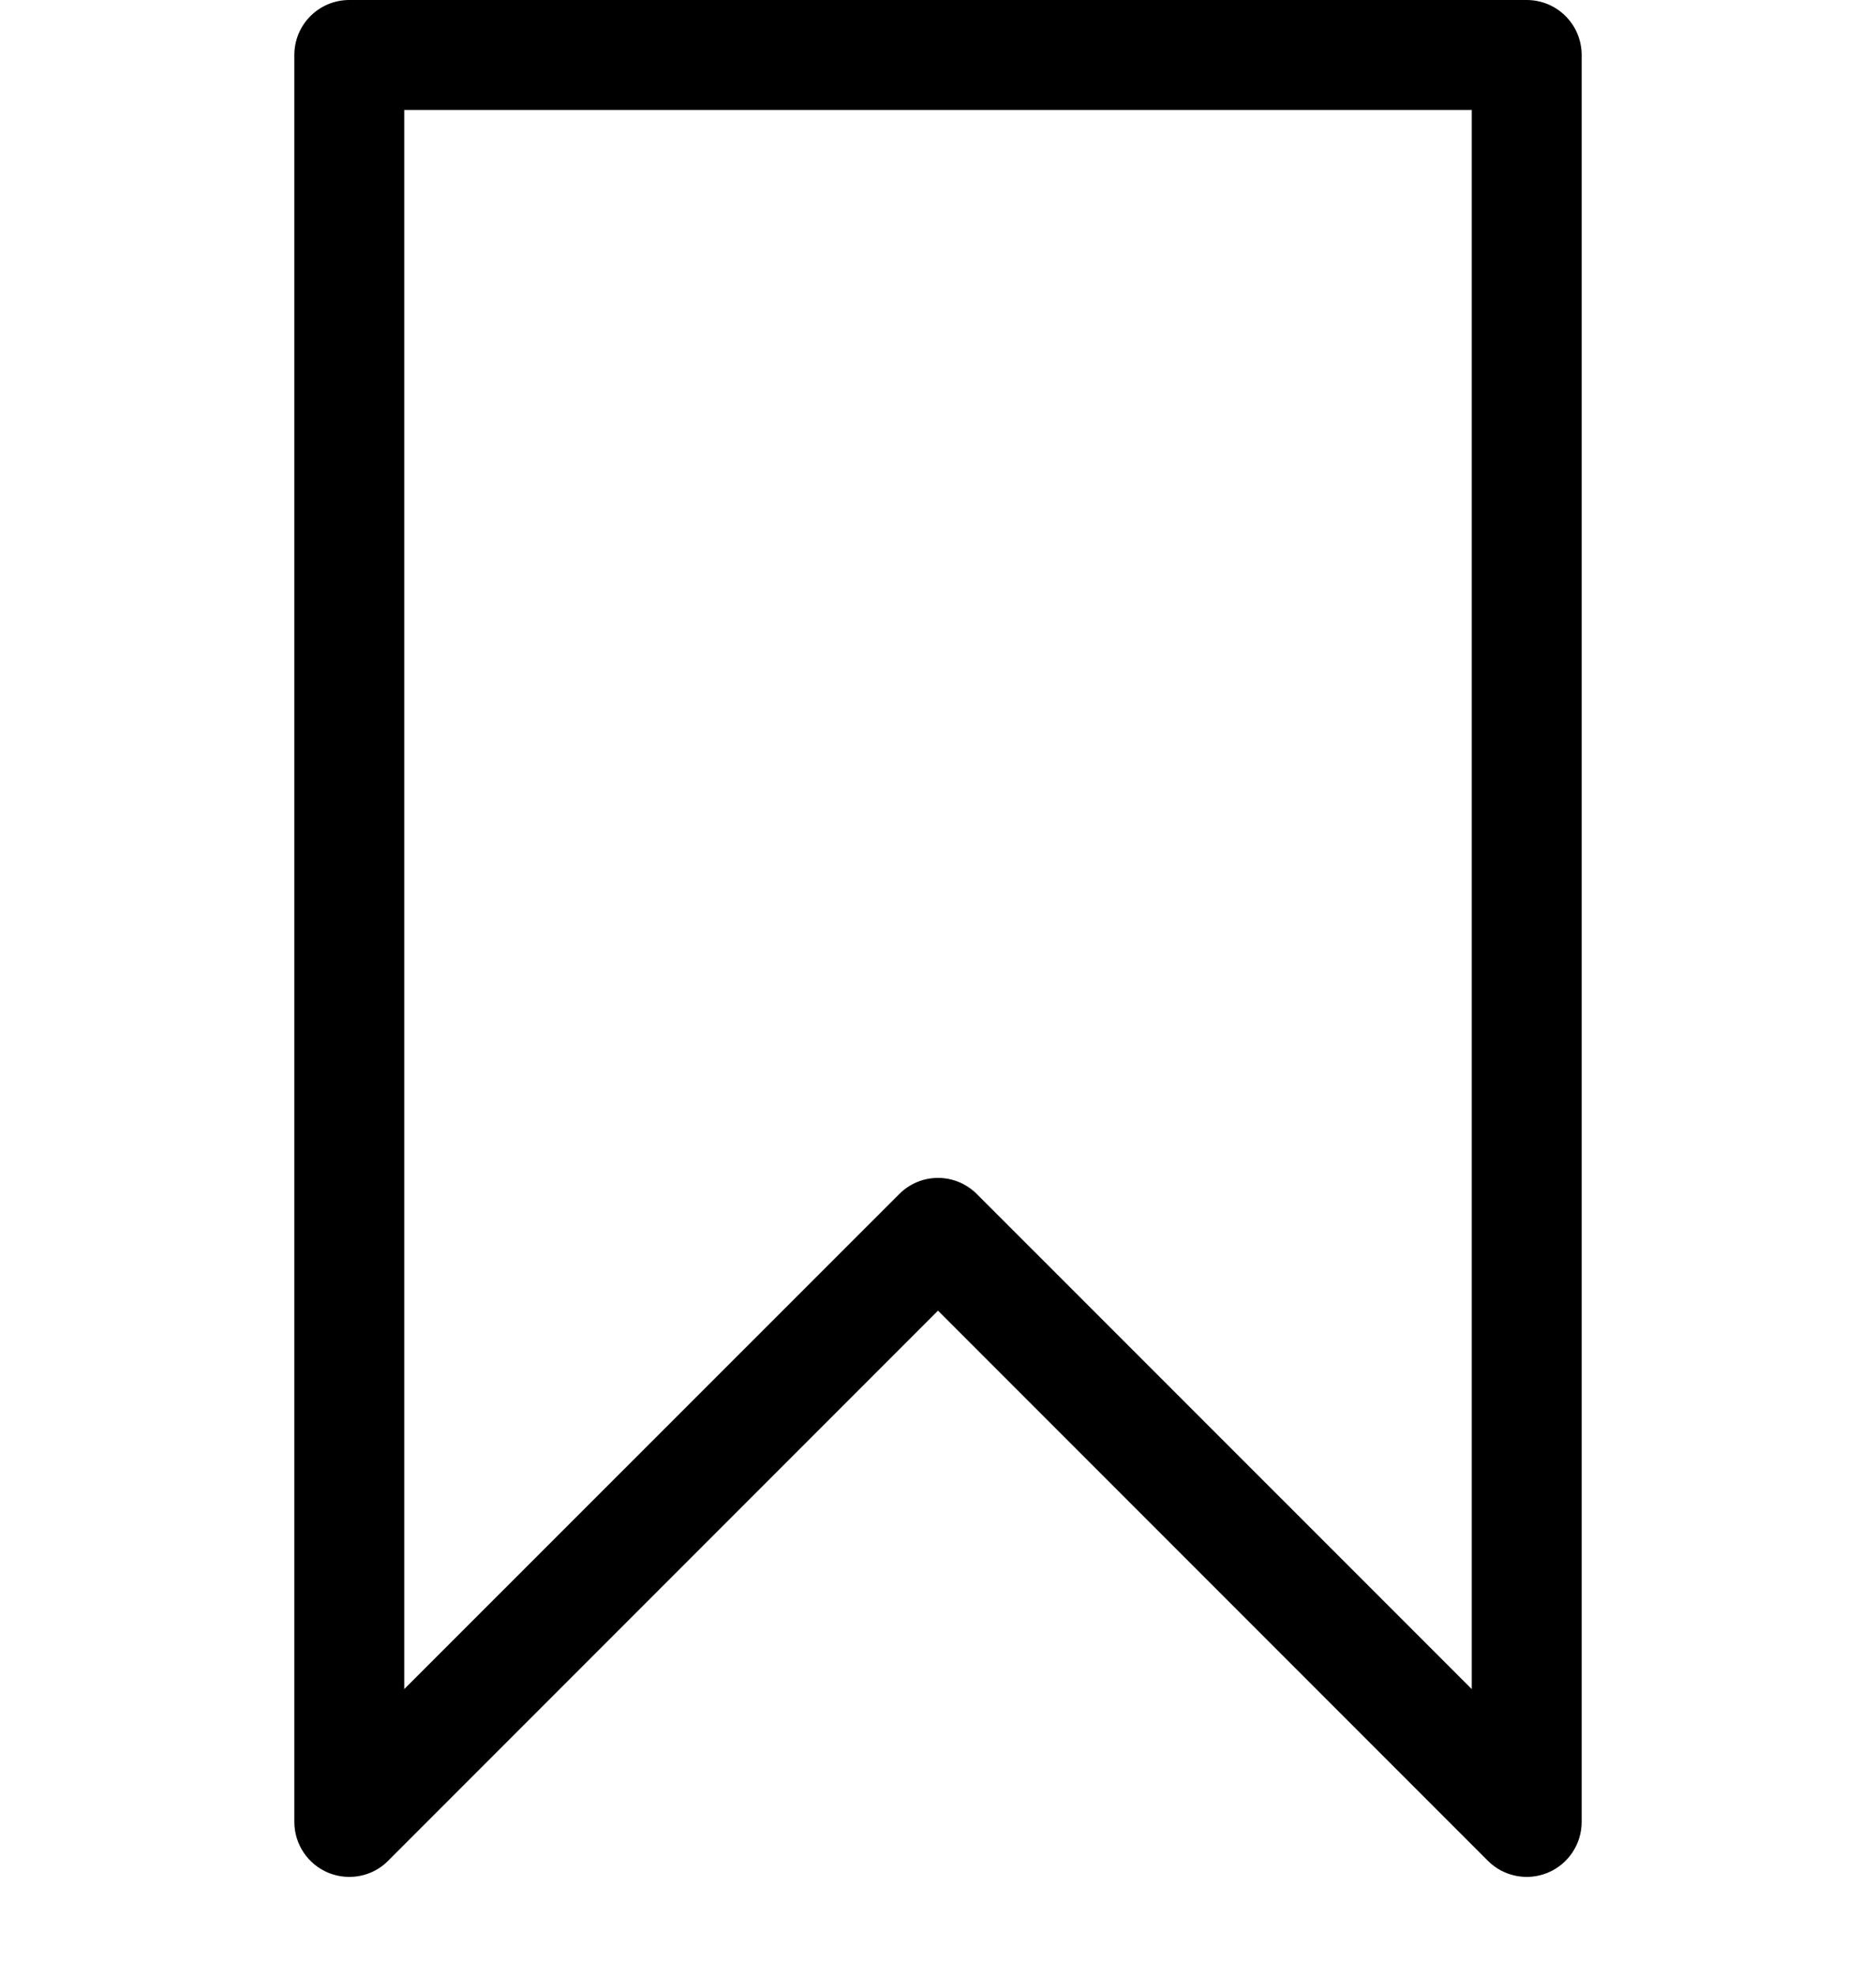 <svg width="19" height="20" viewBox="0 0 19 20" fill="none" xmlns="http://www.w3.org/2000/svg">
<path d="M15.462 0H3.538C3.23 0 2.981 0.249 2.981 0.557V18.443C2.981 18.669 3.117 18.872 3.325 18.958C3.394 18.986 3.466 19 3.538 19C3.683 19 3.825 18.944 3.931 18.837L9.5 13.268L15.069 18.837C15.228 18.996 15.467 19.044 15.675 18.958C15.883 18.872 16.019 18.669 16.019 18.443V0.557C16.019 0.249 15.77 0 15.462 0ZM9.5 11.924C9.352 11.924 9.211 11.983 9.107 12.088L4.094 17.099V1.113H14.906V17.099L9.894 12.088C9.789 11.983 9.648 11.924 9.5 11.924Z" fill="black"/>
</svg>

